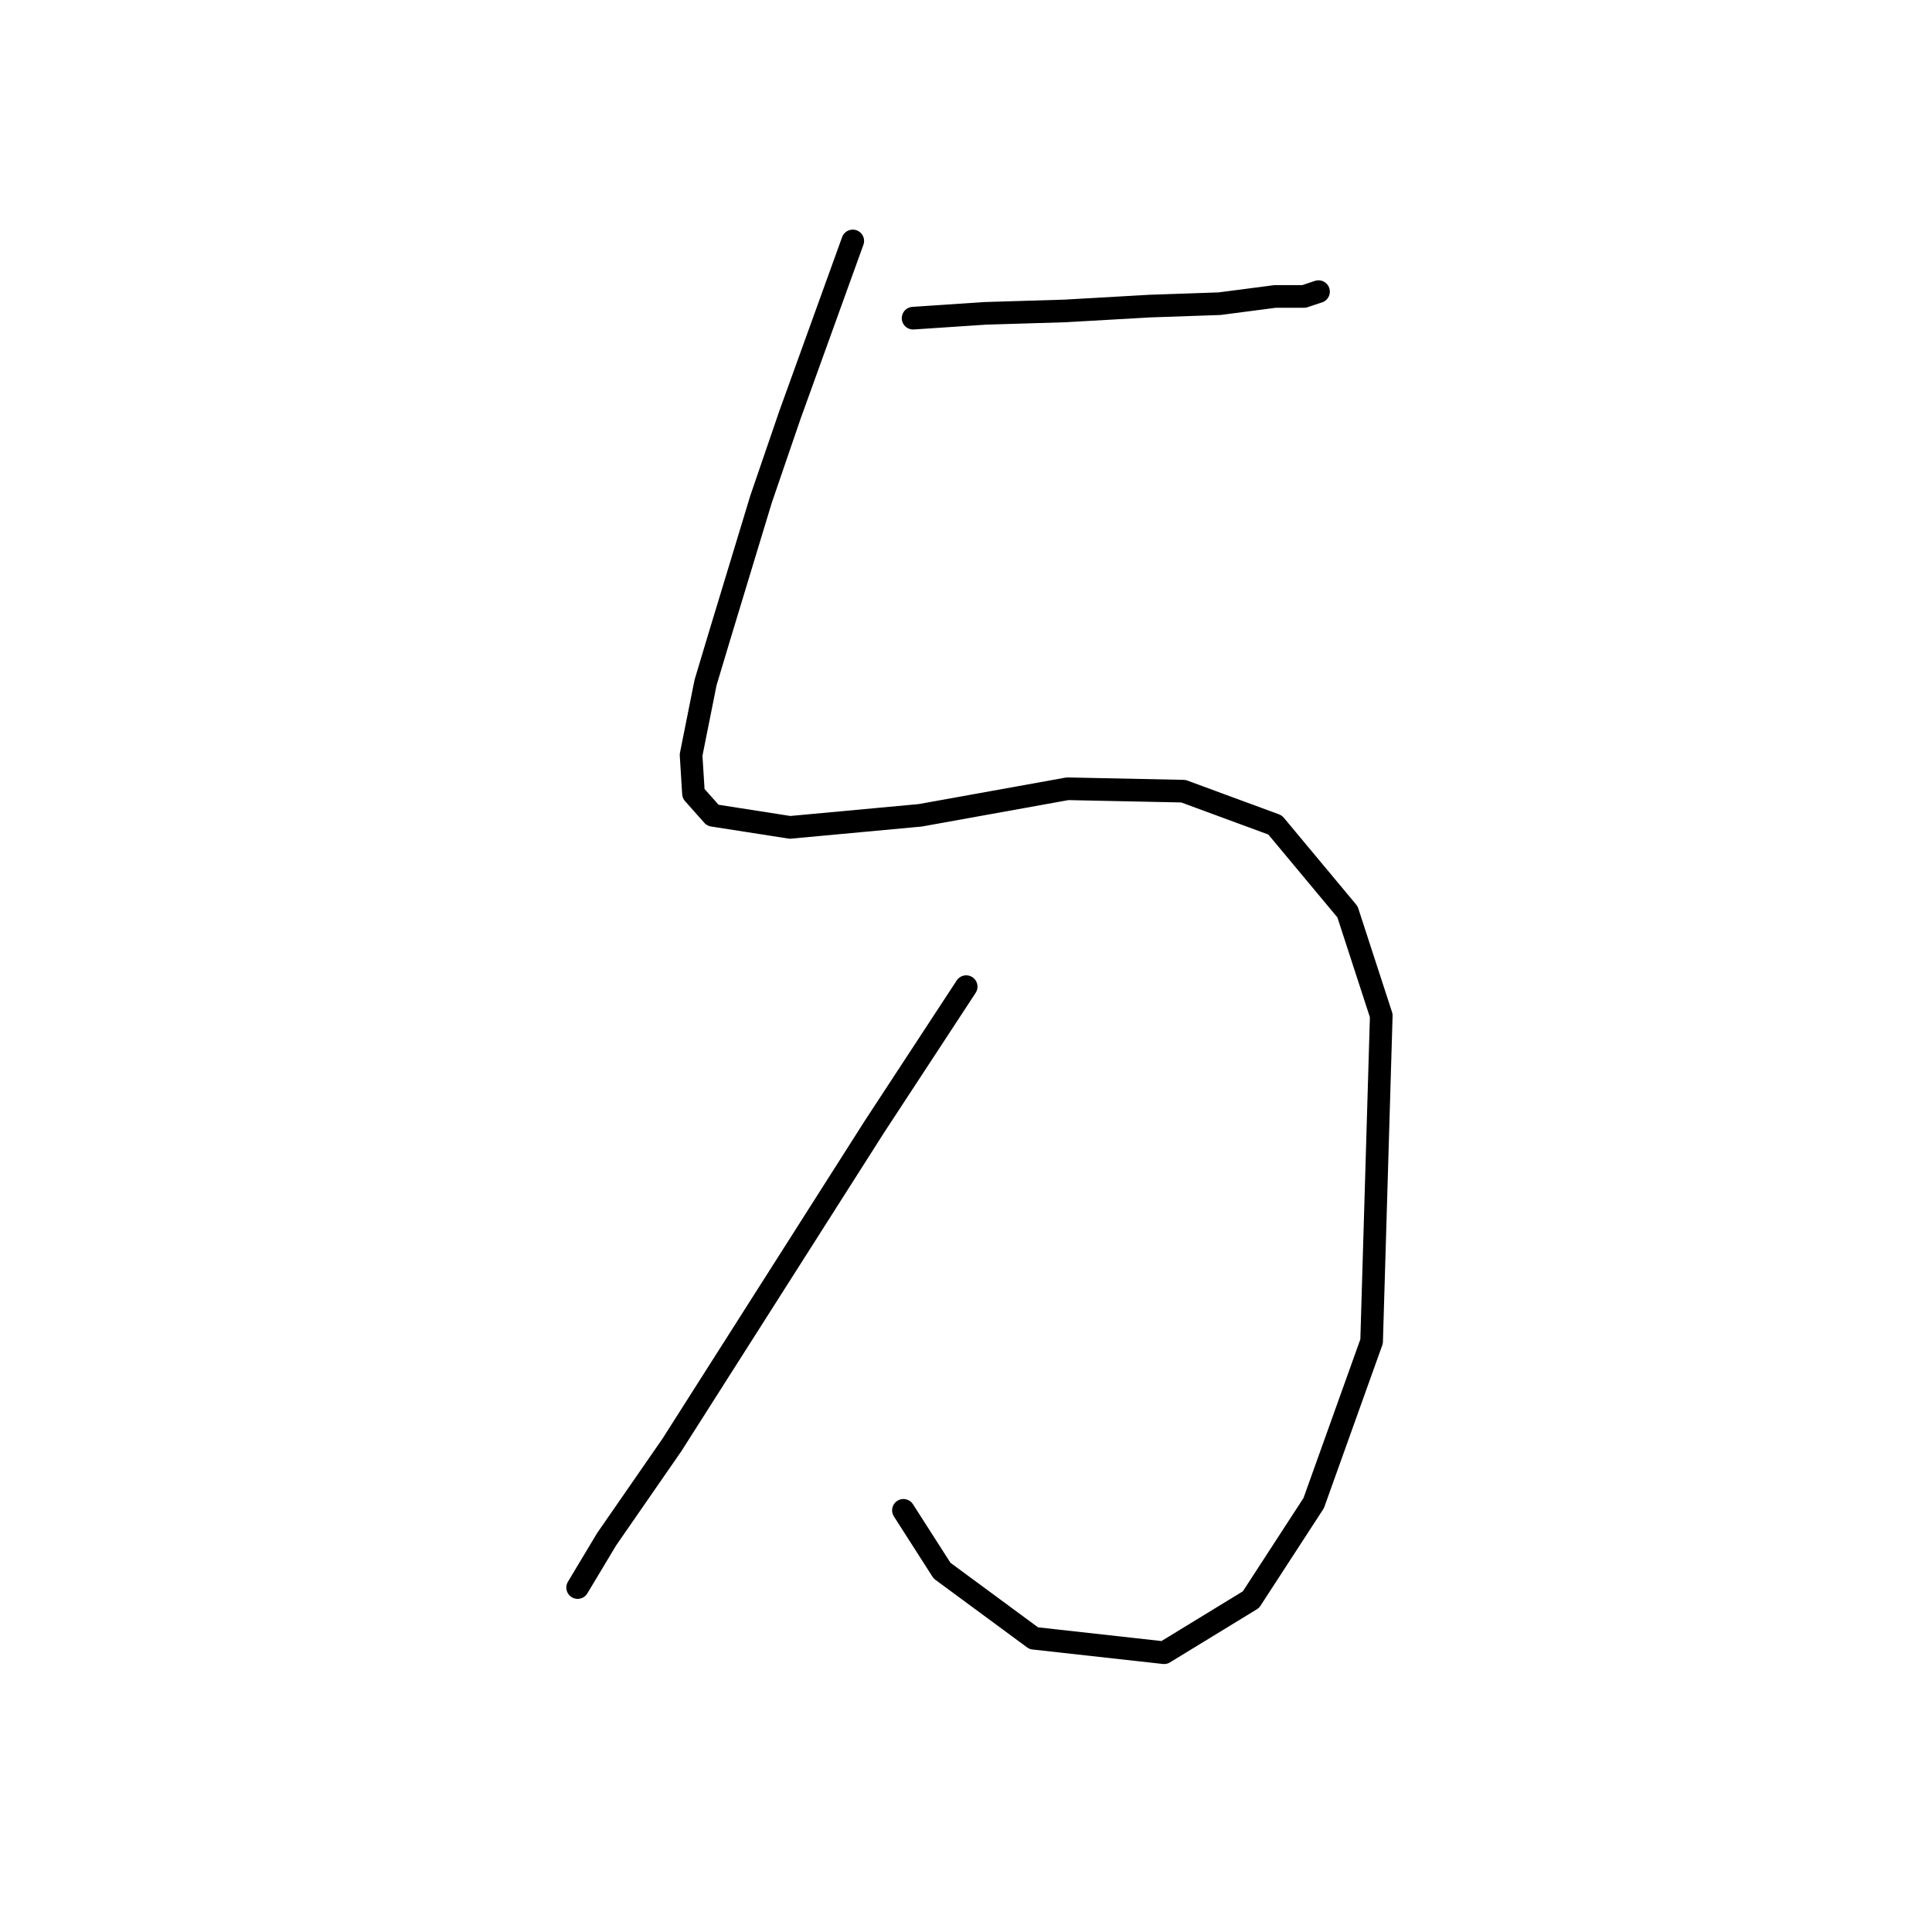 <?xml version="1.0" standalone="no"?>
    <svg width="256" height="256" xmlns="http://www.w3.org/2000/svg" version="1.1">
    <polyline stroke="black" stroke-width="3" stroke-linecap="round" fill="transparent" stroke-linejoin="round" points="120.989 42.159 125.786 41.839 130.583 41.519 141.135 41.2 152.327 40.56 161.601 40.24 168.955 39.281 172.793 39.281 174.711 38.642 174.711 38.642 " />
        <polyline stroke="black" stroke-width="3" stroke-linecap="round" fill="transparent" stroke-linejoin="round" points="112.995 31.926 108.838 43.438 104.681 54.95 100.844 66.142 95.408 84.049 93.489 90.445 91.57 100.038 91.89 105.154 94.448 108.032 104.681 109.631 121.949 108.032 141.455 104.515 156.804 104.835 168.955 109.311 178.549 120.823 183.025 134.573 181.746 177.743 174.072 199.168 165.758 211.959 154.246 218.994 136.978 217.075 124.827 208.121 119.71 200.127 119.71 200.127 " />
        <polyline stroke="black" stroke-width="3" stroke-linecap="round" fill="transparent" stroke-linejoin="round" points="128.024 130.736 121.949 140.01 115.873 149.283 89.012 191.493 80.378 203.964 76.541 210.36 76.541 210.36 " />
        </svg>